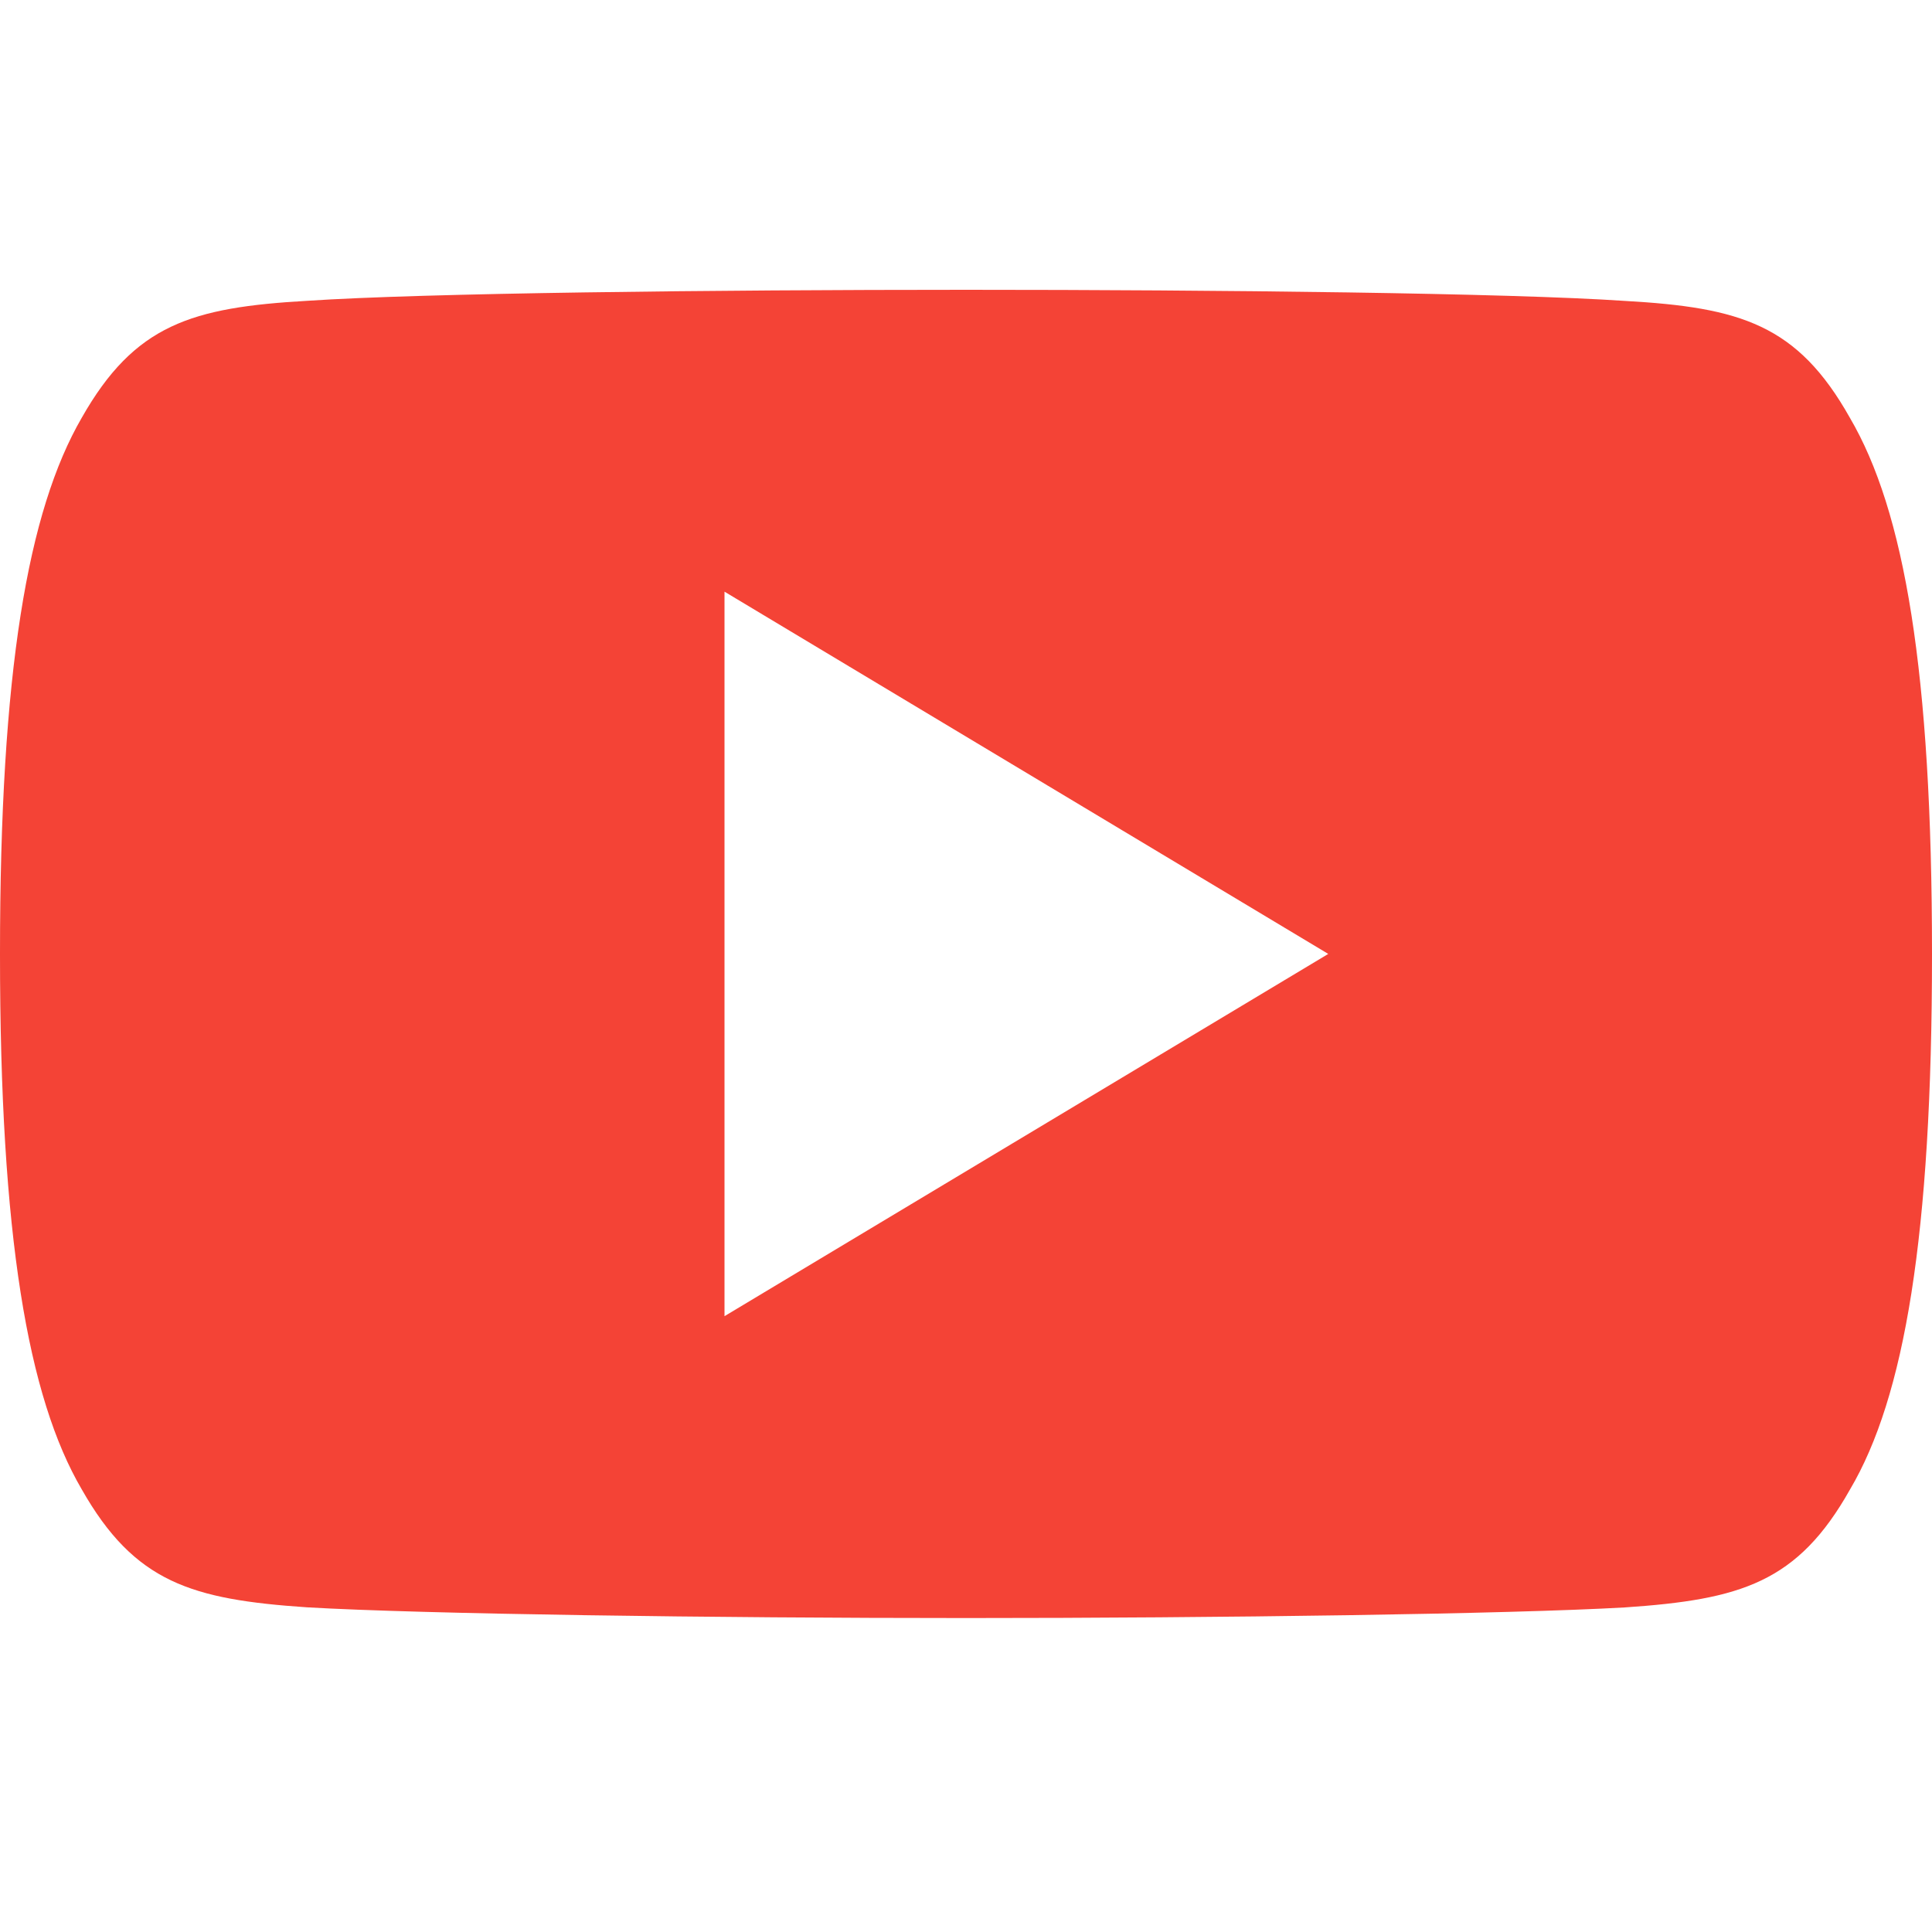 <svg width="40" height="40" viewBox="0 0 40 40" fill="none" xmlns="http://www.w3.org/2000/svg">
<path fill-rule="evenodd" clip-rule="evenodd" d="M33.64 6.23C36.038 6.365 37.215 6.72 38.3 8.65C39.43 10.578 40 13.898 40 19.745V19.765C40 25.585 39.43 28.93 38.303 30.837C37.218 32.767 36.04 33.117 33.642 33.28C31.245 33.417 25.223 33.5 20.005 33.5C14.777 33.5 8.752 33.417 6.357 33.278C3.965 33.115 2.788 32.765 1.692 30.835C0.575 28.927 0 25.582 0 19.762V19.742C0 13.898 0.575 10.578 1.692 8.65C2.788 6.718 3.967 6.365 6.36 6.228C8.752 6.067 14.777 6 20.005 6C25.223 6 31.245 6.067 33.64 6.23ZM27.5 19.75L15 12.25V27.25L27.5 19.75Z" fill="#F44336"/>
</svg>
